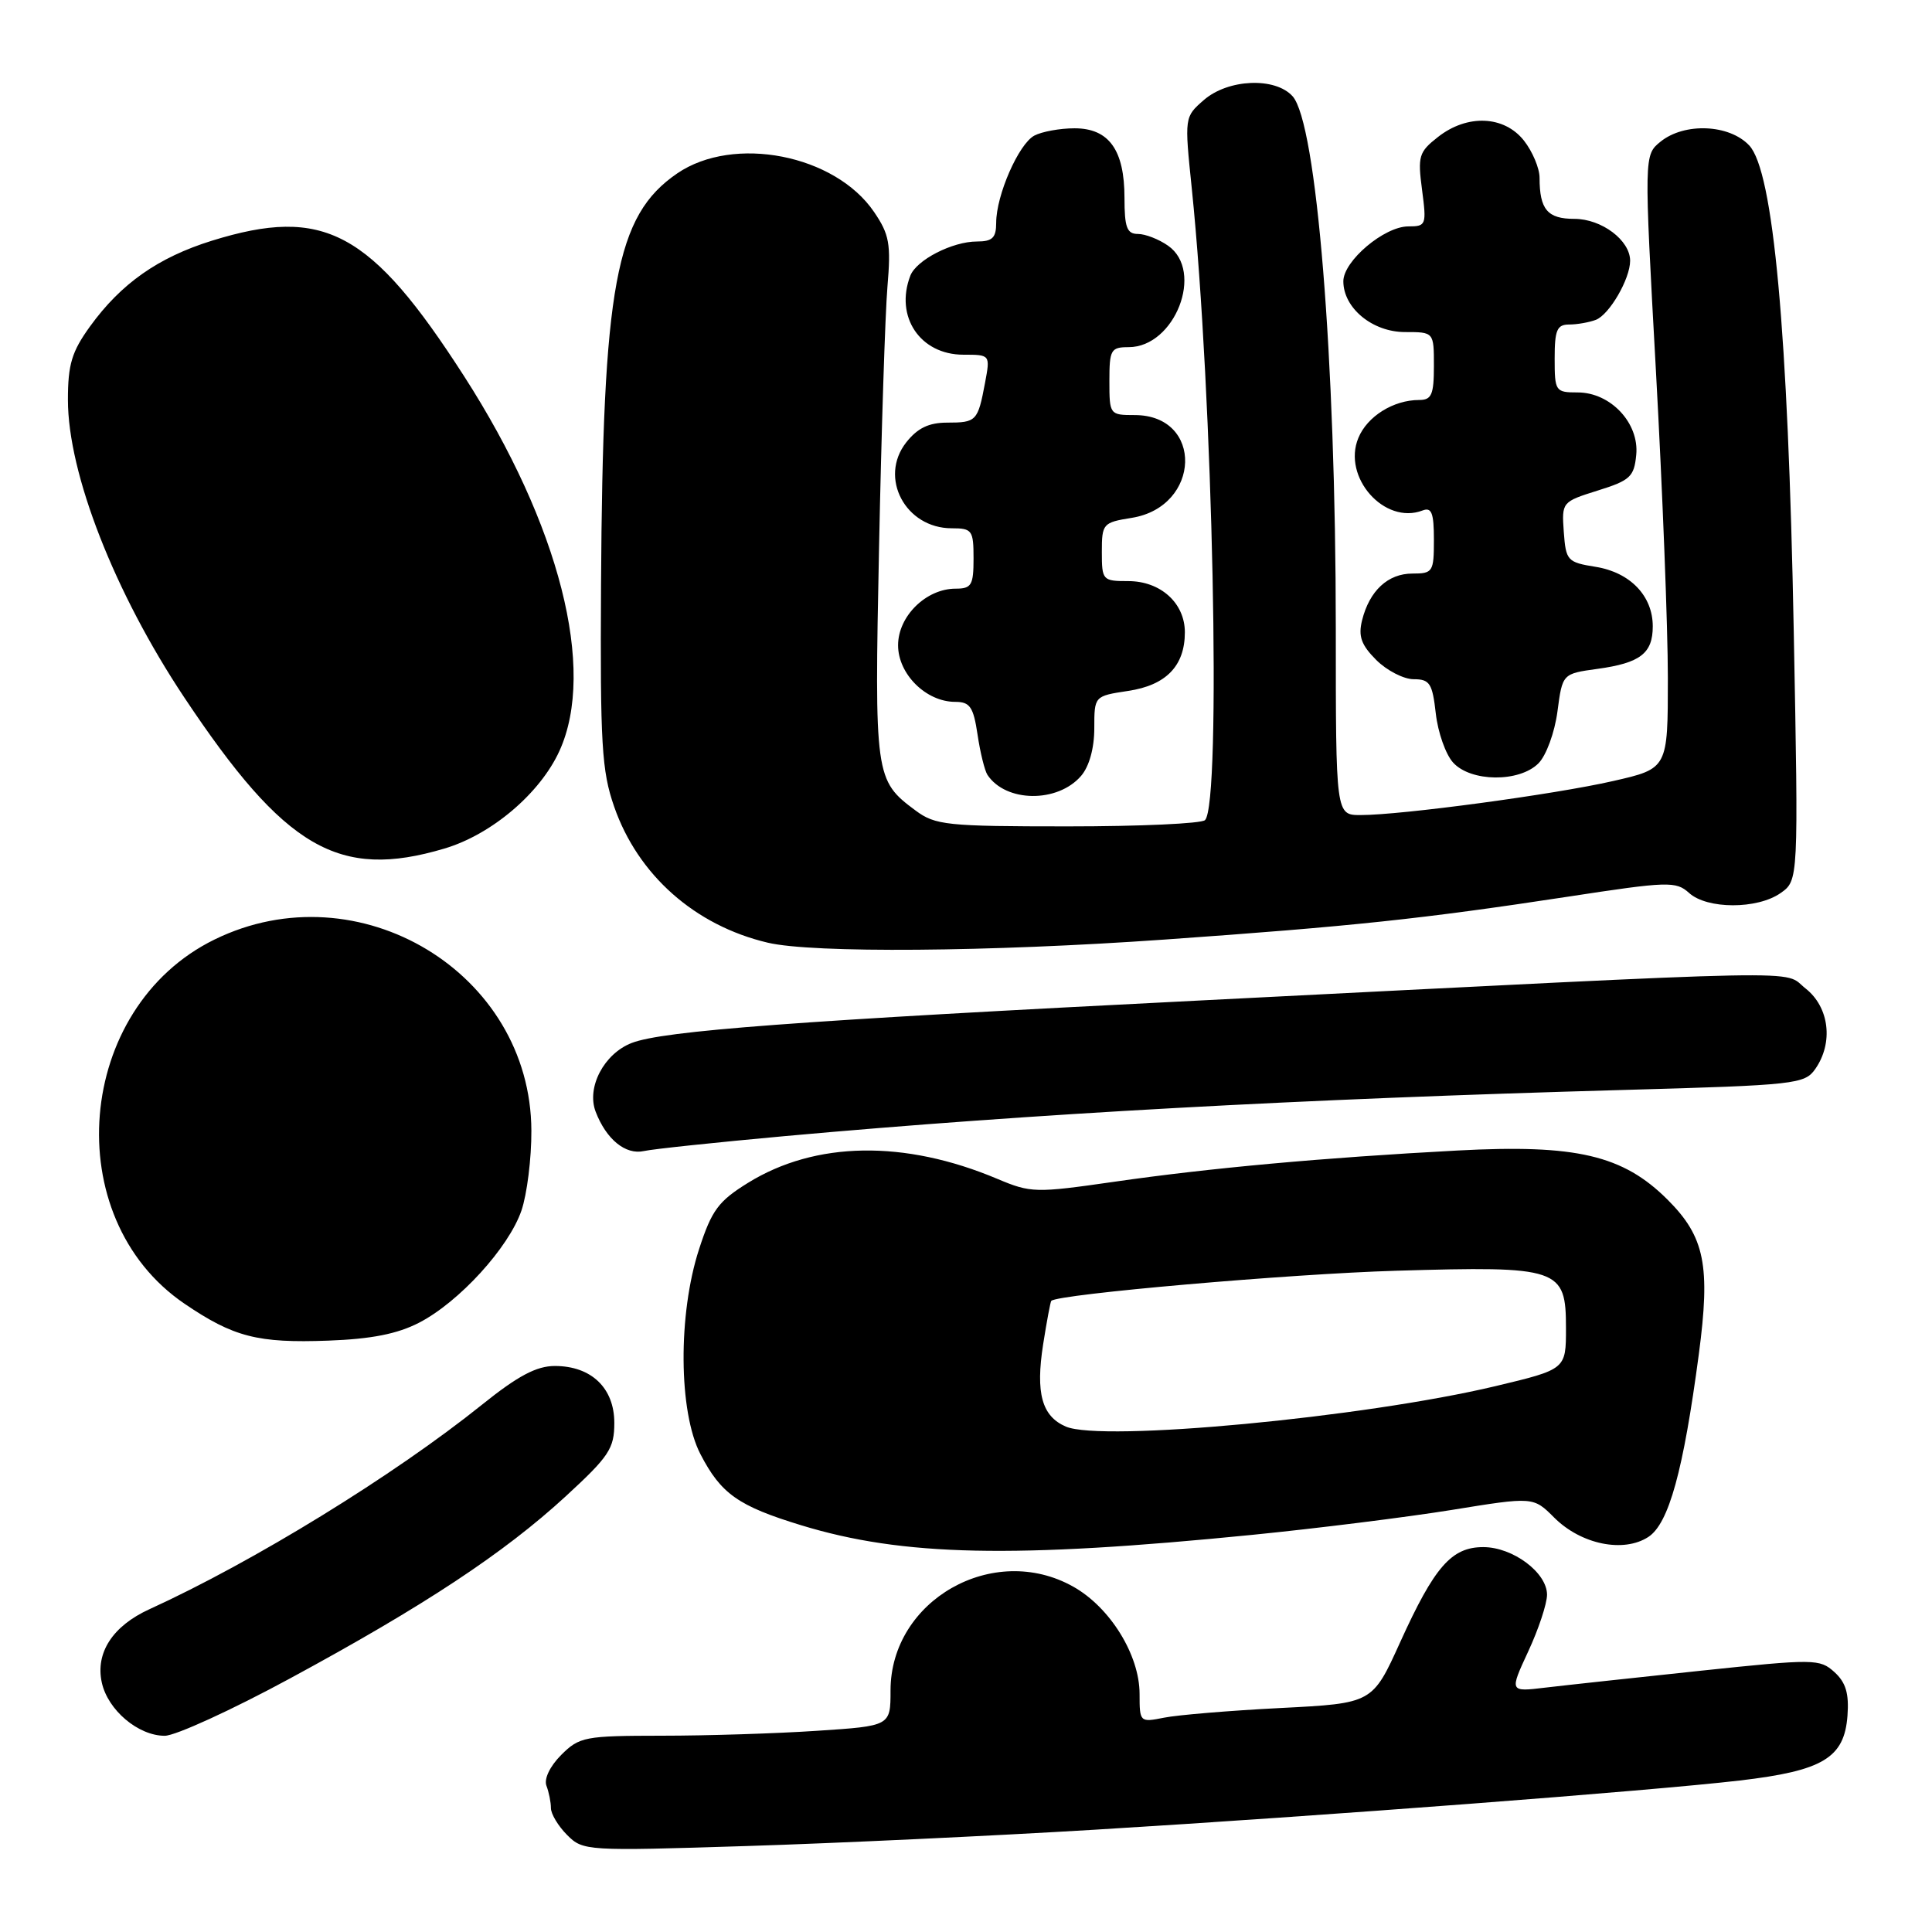 <?xml version="1.0" encoding="UTF-8" standalone="no"?>
<!DOCTYPE svg PUBLIC "-//W3C//DTD SVG 1.1//EN" "http://www.w3.org/Graphics/SVG/1.1/DTD/svg11.dtd" >
<svg xmlns="http://www.w3.org/2000/svg" xmlns:xlink="http://www.w3.org/1999/xlink" version="1.1" viewBox="0 0 256 256">
 <g >
 <path fill="currentColor"
d=" M 145.00 242.45 C 175.42 240.61 218.54 237.32 230.50 235.93 C 241.55 234.64 244.38 232.94 244.80 227.35 C 245.02 224.39 244.58 222.93 243.07 221.56 C 241.12 219.80 240.45 219.79 225.27 221.39 C 216.60 222.31 207.36 223.31 204.75 223.62 C 200.01 224.19 200.01 224.19 202.49 218.84 C 203.86 215.90 204.98 212.52 204.99 211.32 C 205.00 208.39 200.47 205.00 196.54 205.00 C 192.33 205.00 190.08 207.58 185.53 217.60 C 181.86 225.70 181.86 225.70 169.68 226.32 C 162.98 226.66 156.04 227.24 154.25 227.60 C 151.04 228.24 151.00 228.20 151.00 224.46 C 151.00 219.30 147.10 212.98 142.21 210.24 C 131.63 204.29 118.00 212.03 118.00 224.00 C 118.00 228.70 118.00 228.70 108.25 229.34 C 102.89 229.70 93.64 229.99 87.70 229.99 C 77.48 230.00 76.78 230.13 74.36 232.54 C 72.86 234.05 72.06 235.72 72.41 236.63 C 72.73 237.47 73.00 238.80 73.00 239.58 C 73.00 240.36 73.97 241.97 75.15 243.15 C 77.26 245.26 77.68 245.28 98.90 244.61 C 110.78 244.24 131.53 243.26 145.00 242.45 Z  M 38.45 222.39 C 56.21 212.78 66.78 205.79 74.96 198.27 C 80.71 192.98 81.40 191.94 81.40 188.54 C 81.40 183.92 78.35 181.00 73.52 181.00 C 71.09 181.00 68.62 182.31 63.88 186.12 C 52.17 195.52 33.59 206.94 19.80 213.23 C 14.93 215.45 12.62 219.01 13.49 222.95 C 14.29 226.60 18.32 230.00 21.83 230.00 C 23.24 230.00 30.72 226.58 38.45 222.39 Z  M 165.99 203.37 C 174.51 202.52 186.36 201.04 192.33 200.08 C 203.17 198.32 203.17 198.32 205.94 201.09 C 209.49 204.64 215.13 205.80 218.42 203.65 C 221.13 201.87 223.05 194.90 225.10 179.46 C 226.66 167.71 225.90 163.90 220.98 158.98 C 215.06 153.06 208.86 151.61 193.11 152.45 C 175.31 153.40 160.25 154.77 147.64 156.59 C 137.20 158.09 136.60 158.08 132.14 156.20 C 119.85 151.02 108.04 151.21 99.12 156.73 C 95.19 159.16 94.31 160.35 92.63 165.52 C 89.82 174.15 89.91 187.09 92.81 192.68 C 95.53 197.94 97.82 199.56 106.18 202.11 C 119.64 206.22 134.29 206.53 165.99 203.37 Z  M 55.54 175.26 C 60.83 172.53 67.39 165.34 69.09 160.42 C 69.83 158.26 70.43 153.49 70.41 149.82 C 70.34 128.90 47.53 115.14 28.43 124.49 C 9.97 133.52 7.67 161.34 24.45 172.75 C 30.94 177.16 34.14 177.99 43.50 177.64 C 49.21 177.43 52.66 176.75 55.54 175.26 Z  M 104.00 150.54 C 136.96 147.56 172.01 145.63 215.28 144.42 C 237.91 143.79 239.13 143.65 240.53 141.65 C 242.96 138.18 242.40 133.46 239.25 130.98 C 236.08 128.49 242.34 128.36 159.00 132.57 C 105.38 135.27 87.89 136.58 83.70 138.20 C 80.04 139.62 77.70 144.07 78.92 147.29 C 80.32 150.96 82.88 153.06 85.32 152.52 C 86.52 152.25 94.92 151.37 104.00 150.54 Z  M 154.27 124.50 C 179.22 122.74 188.50 121.75 207.73 118.82 C 221.05 116.78 222.07 116.75 223.81 118.32 C 226.20 120.49 232.84 120.50 235.93 118.34 C 238.31 116.67 238.31 116.67 237.68 83.59 C 236.93 43.88 234.98 22.68 231.78 19.27 C 229.14 16.46 223.20 16.21 220.03 18.77 C 217.84 20.55 217.84 20.55 219.42 49.17 C 220.29 64.92 221.00 83.21 221.00 89.82 C 221.00 101.84 221.00 101.84 213.75 103.49 C 205.97 105.27 185.69 108.00 180.29 108.00 C 177.00 108.00 177.00 108.00 177.00 83.25 C 176.99 47.37 174.46 16.30 171.27 12.75 C 168.96 10.19 162.73 10.46 159.52 13.25 C 156.94 15.50 156.94 15.50 157.92 25.00 C 160.73 52.32 161.86 106.48 159.67 108.67 C 159.21 109.13 151.03 109.50 141.49 109.50 C 125.44 109.50 123.93 109.34 121.32 107.40 C 115.93 103.40 115.86 102.90 116.48 72.50 C 116.79 57.10 117.29 41.58 117.59 38.00 C 118.07 32.32 117.85 31.07 115.82 28.09 C 110.65 20.48 97.21 17.86 89.73 22.98 C 81.57 28.57 79.87 37.77 79.64 77.50 C 79.52 98.62 79.73 102.15 81.38 106.89 C 84.53 115.95 92.09 122.64 101.73 124.91 C 107.69 126.32 131.17 126.13 154.27 124.50 Z  M 58.88 112.44 C 65.13 110.59 71.57 105.12 74.13 99.50 C 79.04 88.73 74.14 69.51 61.49 49.84 C 49.11 30.59 42.93 27.28 28.06 31.90 C 20.95 34.12 16.05 37.56 11.93 43.25 C 9.51 46.60 9.00 48.28 9.00 52.98 C 9.00 62.73 15.18 78.54 24.40 92.39 C 37.76 112.46 44.88 116.60 58.88 112.44 Z  M 143.25 102.81 C 144.33 101.56 145.00 99.13 145.00 96.50 C 145.00 92.23 145.00 92.23 149.48 91.55 C 154.52 90.80 157.00 88.23 157.00 83.78 C 157.00 79.91 153.78 77.00 149.50 77.00 C 146.10 77.00 146.00 76.89 146.00 73.13 C 146.00 69.39 146.14 69.23 149.95 68.62 C 159.15 67.15 159.51 55.00 150.35 55.00 C 147.05 55.00 147.00 54.94 147.00 50.50 C 147.00 46.34 147.19 46.00 149.55 46.00 C 155.68 46.00 159.60 35.93 154.78 32.56 C 153.56 31.70 151.76 31.00 150.78 31.00 C 149.32 31.00 149.00 30.13 149.00 26.22 C 149.00 19.87 146.94 17.00 142.38 17.00 C 140.45 17.00 138.05 17.44 137.05 17.97 C 134.97 19.09 132.00 25.87 132.00 29.52 C 132.00 31.51 131.50 32.00 129.45 32.00 C 126.19 32.00 121.42 34.45 120.62 36.54 C 118.54 41.96 121.93 47.00 127.65 47.00 C 131.22 47.00 131.22 47.00 130.52 50.74 C 129.57 55.80 129.38 56.00 125.51 56.00 C 123.07 56.00 121.58 56.72 120.08 58.62 C 116.41 63.29 119.97 70.00 126.11 70.00 C 128.81 70.00 129.00 70.26 129.00 74.00 C 129.00 77.54 128.73 78.00 126.63 78.00 C 122.71 78.00 119.00 81.65 119.00 85.50 C 119.00 89.33 122.71 93.00 126.57 93.00 C 128.52 93.00 128.98 93.66 129.53 97.33 C 129.88 99.72 130.48 102.12 130.84 102.67 C 133.27 106.34 140.14 106.42 143.25 102.81 Z  M 203.85 101.15 C 204.88 100.12 206.00 97.07 206.37 94.28 C 207.03 89.27 207.03 89.27 211.67 88.63 C 217.34 87.85 219.00 86.58 219.00 82.99 C 219.00 78.96 216.01 75.85 211.44 75.11 C 207.68 74.51 207.49 74.29 207.21 70.49 C 206.93 66.53 206.96 66.49 211.71 65.00 C 216.01 63.66 216.53 63.17 216.81 60.27 C 217.22 56.06 213.41 52.00 209.05 52.00 C 206.10 52.00 206.00 51.85 206.00 47.50 C 206.00 43.73 206.31 43.00 207.92 43.00 C 208.97 43.00 210.56 42.72 211.46 42.38 C 213.25 41.69 216.00 36.96 216.00 34.55 C 216.00 31.84 212.22 29.00 208.61 29.00 C 205.05 29.00 204.00 27.76 204.00 23.55 C 204.00 22.30 203.07 20.08 201.93 18.63 C 199.31 15.31 194.41 15.10 190.53 18.16 C 188.00 20.14 187.84 20.70 188.43 25.16 C 189.04 29.81 188.97 30.00 186.61 30.00 C 183.42 30.00 178.00 34.58 178.00 37.27 C 178.00 40.82 181.86 44.00 186.17 44.00 C 190.00 44.00 190.00 44.00 190.00 48.50 C 190.00 52.30 189.69 53.00 188.05 53.00 C 184.64 53.00 181.17 55.16 179.99 58.03 C 177.83 63.23 183.45 69.58 188.50 67.64 C 189.70 67.18 190.00 67.97 190.00 71.53 C 190.00 75.78 189.86 76.00 187.15 76.00 C 183.91 76.00 181.46 78.27 180.48 82.20 C 179.96 84.31 180.37 85.46 182.36 87.45 C 183.76 88.85 186.00 90.00 187.32 90.00 C 189.45 90.00 189.80 90.55 190.25 94.54 C 190.53 97.04 191.56 99.96 192.54 101.04 C 194.88 103.63 201.31 103.69 203.85 101.15 Z  M 141.23 189.03 C 138.05 187.66 137.21 184.61 138.22 178.14 C 138.70 175.08 139.19 172.48 139.30 172.37 C 140.21 171.48 170.97 168.79 185.00 168.38 C 206.67 167.74 207.50 168.03 207.50 176.00 C 207.50 181.44 207.50 181.44 198.16 183.67 C 180.68 187.83 146.01 191.09 141.23 189.03 Z "/>
</g>
</svg>